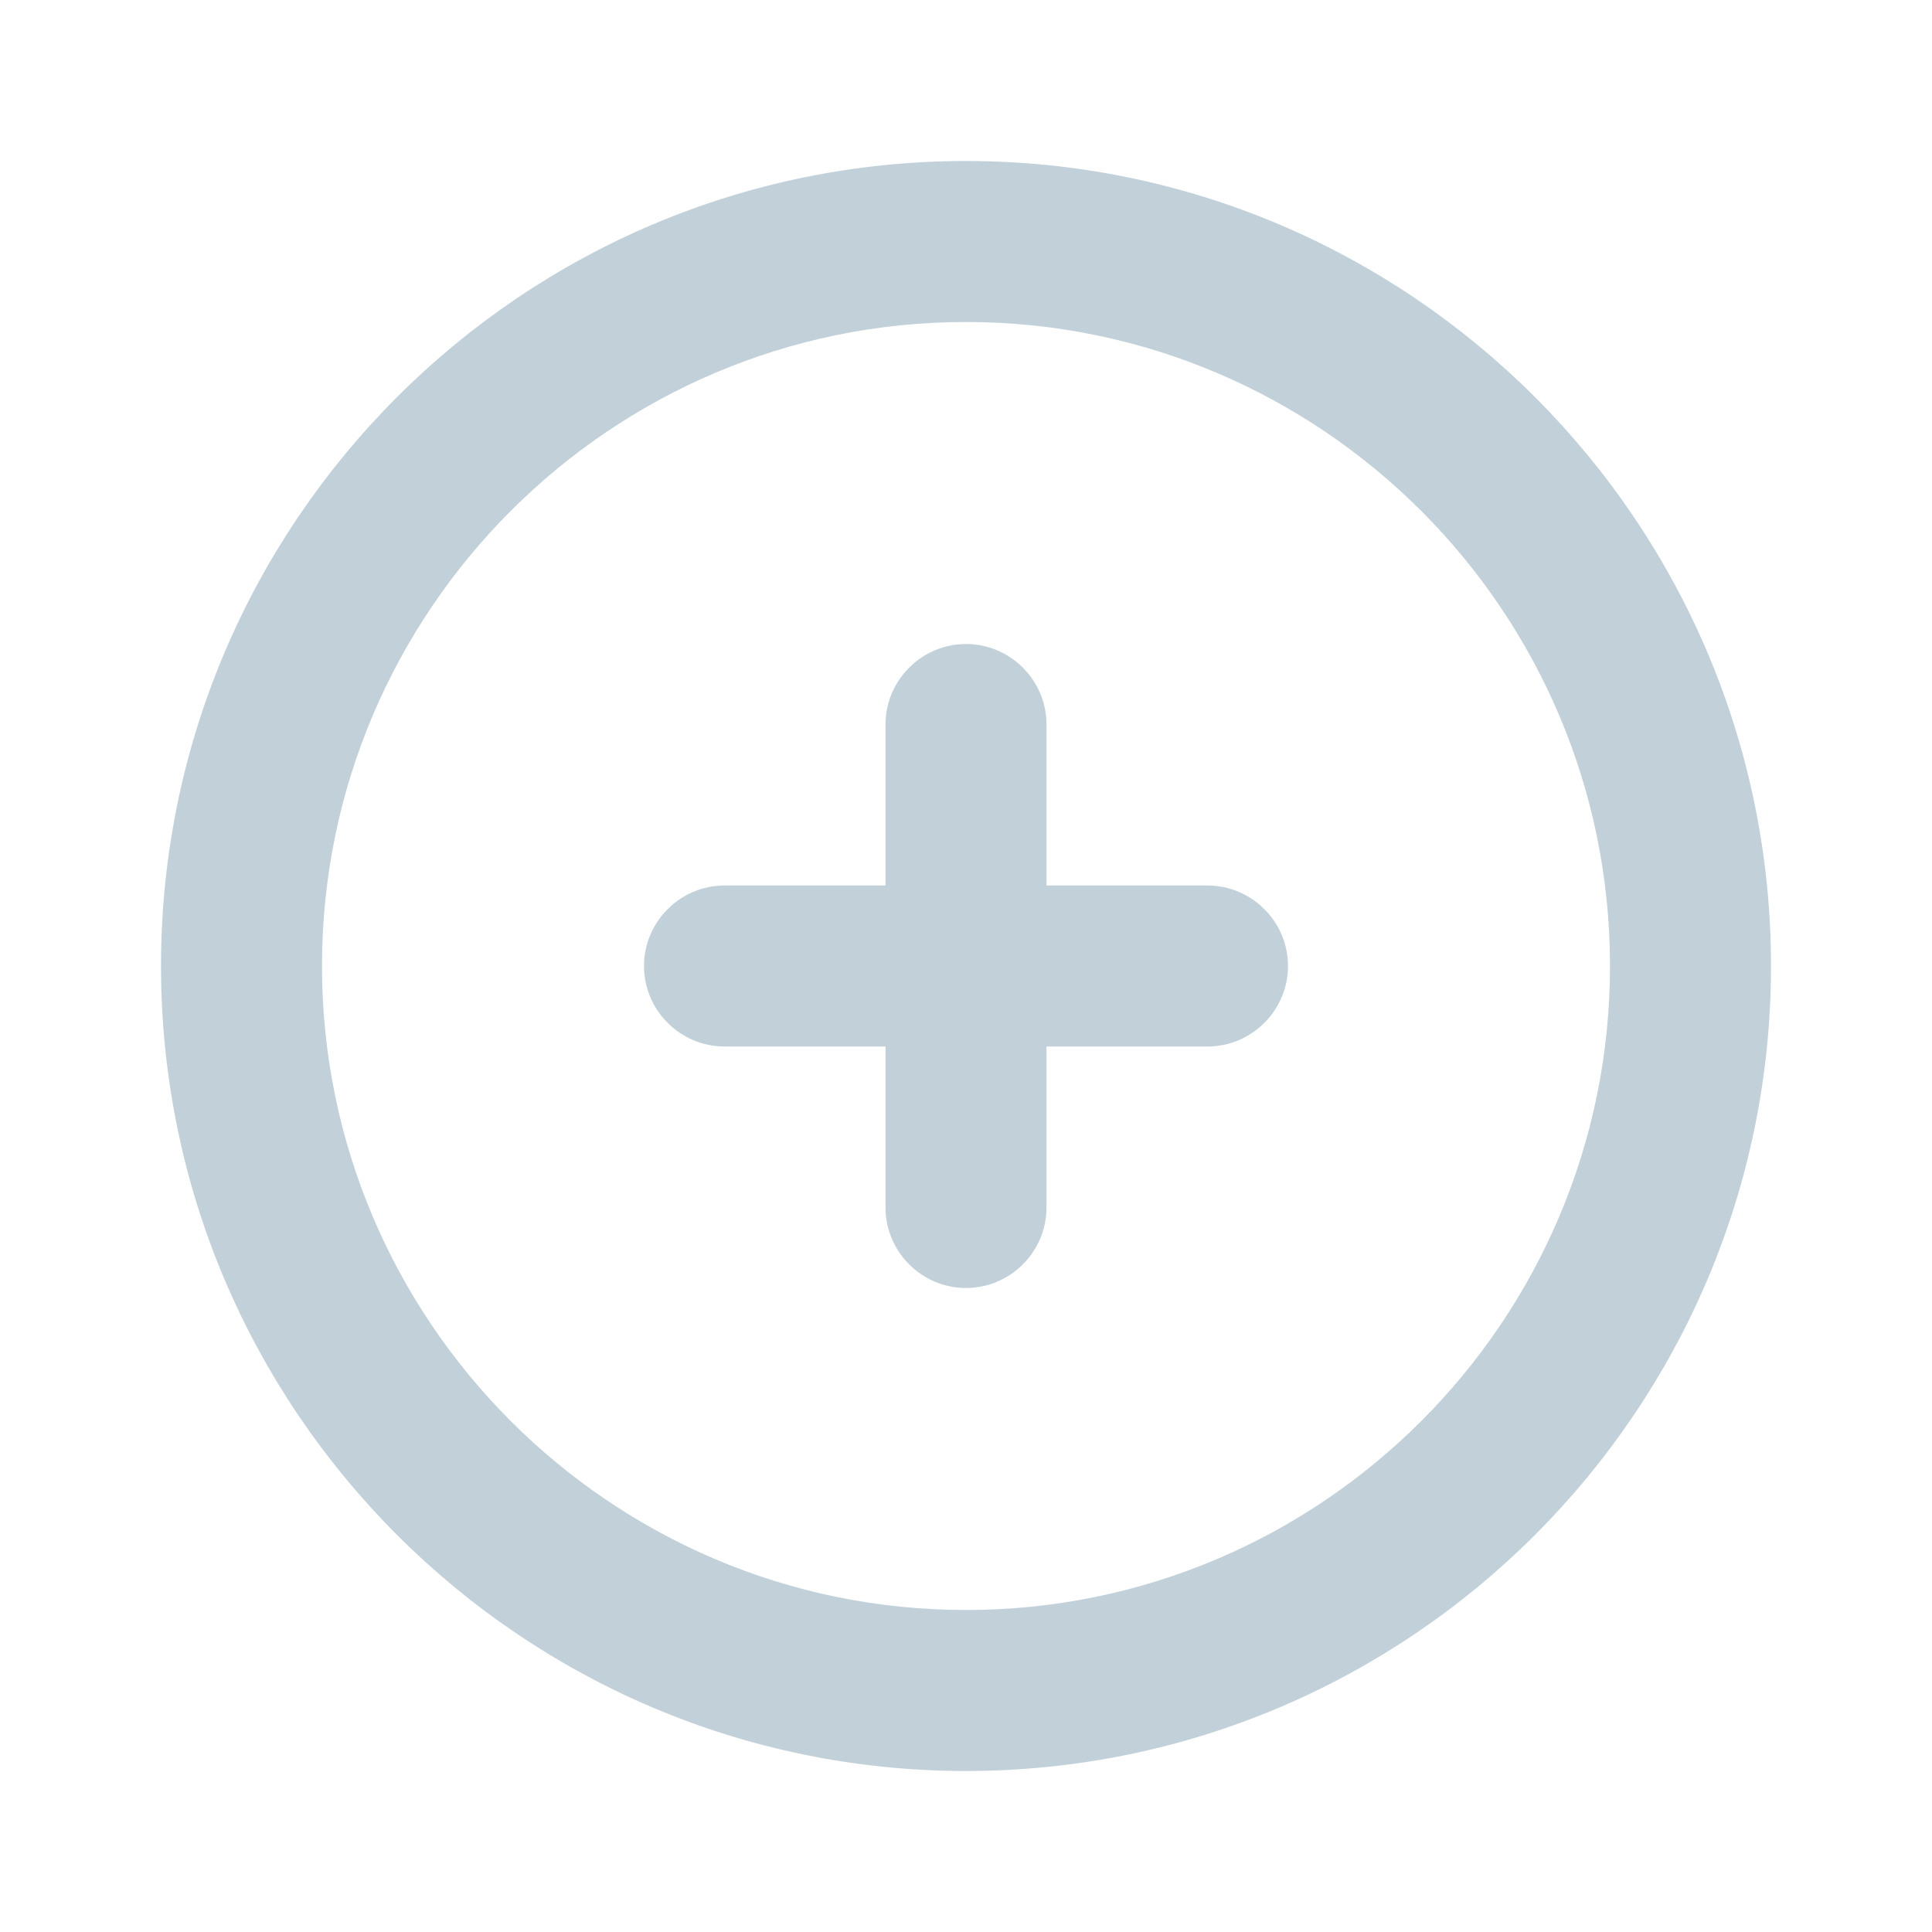 <svg width="24" height="24" viewBox="0 0 24 24" fill="none" xmlns="http://www.w3.org/2000/svg">
<path fill-rule="evenodd" clip-rule="evenodd" d="M15 11H13V9C13 8.45 12.55 8 12 8C11.45 8 11 8.45 11 9V11H9C8.45 11 8 11.45 8 12C8 12.55 8.45 13 9 13H11V15C11 15.55 11.45 16 12 16C12.55 16 13 15.55 13 15V13H15C15.55 13 16 12.55 16 12C16 11.45 15.55 11 15 11ZM12 20C7.589 20 4 16.411 4 12C4 7.589 7.589 4 12 4C16.411 4 20 7.589 20 12C20 16.411 16.411 20 12 20ZM12 2C6.486 2 2 6.486 2 12C2 17.514 6.486 22 12 22C17.514 22 22 17.514 22 12C22 6.486 17.514 2 12 2Z" fill="#C2D1D9"/>
</svg>
